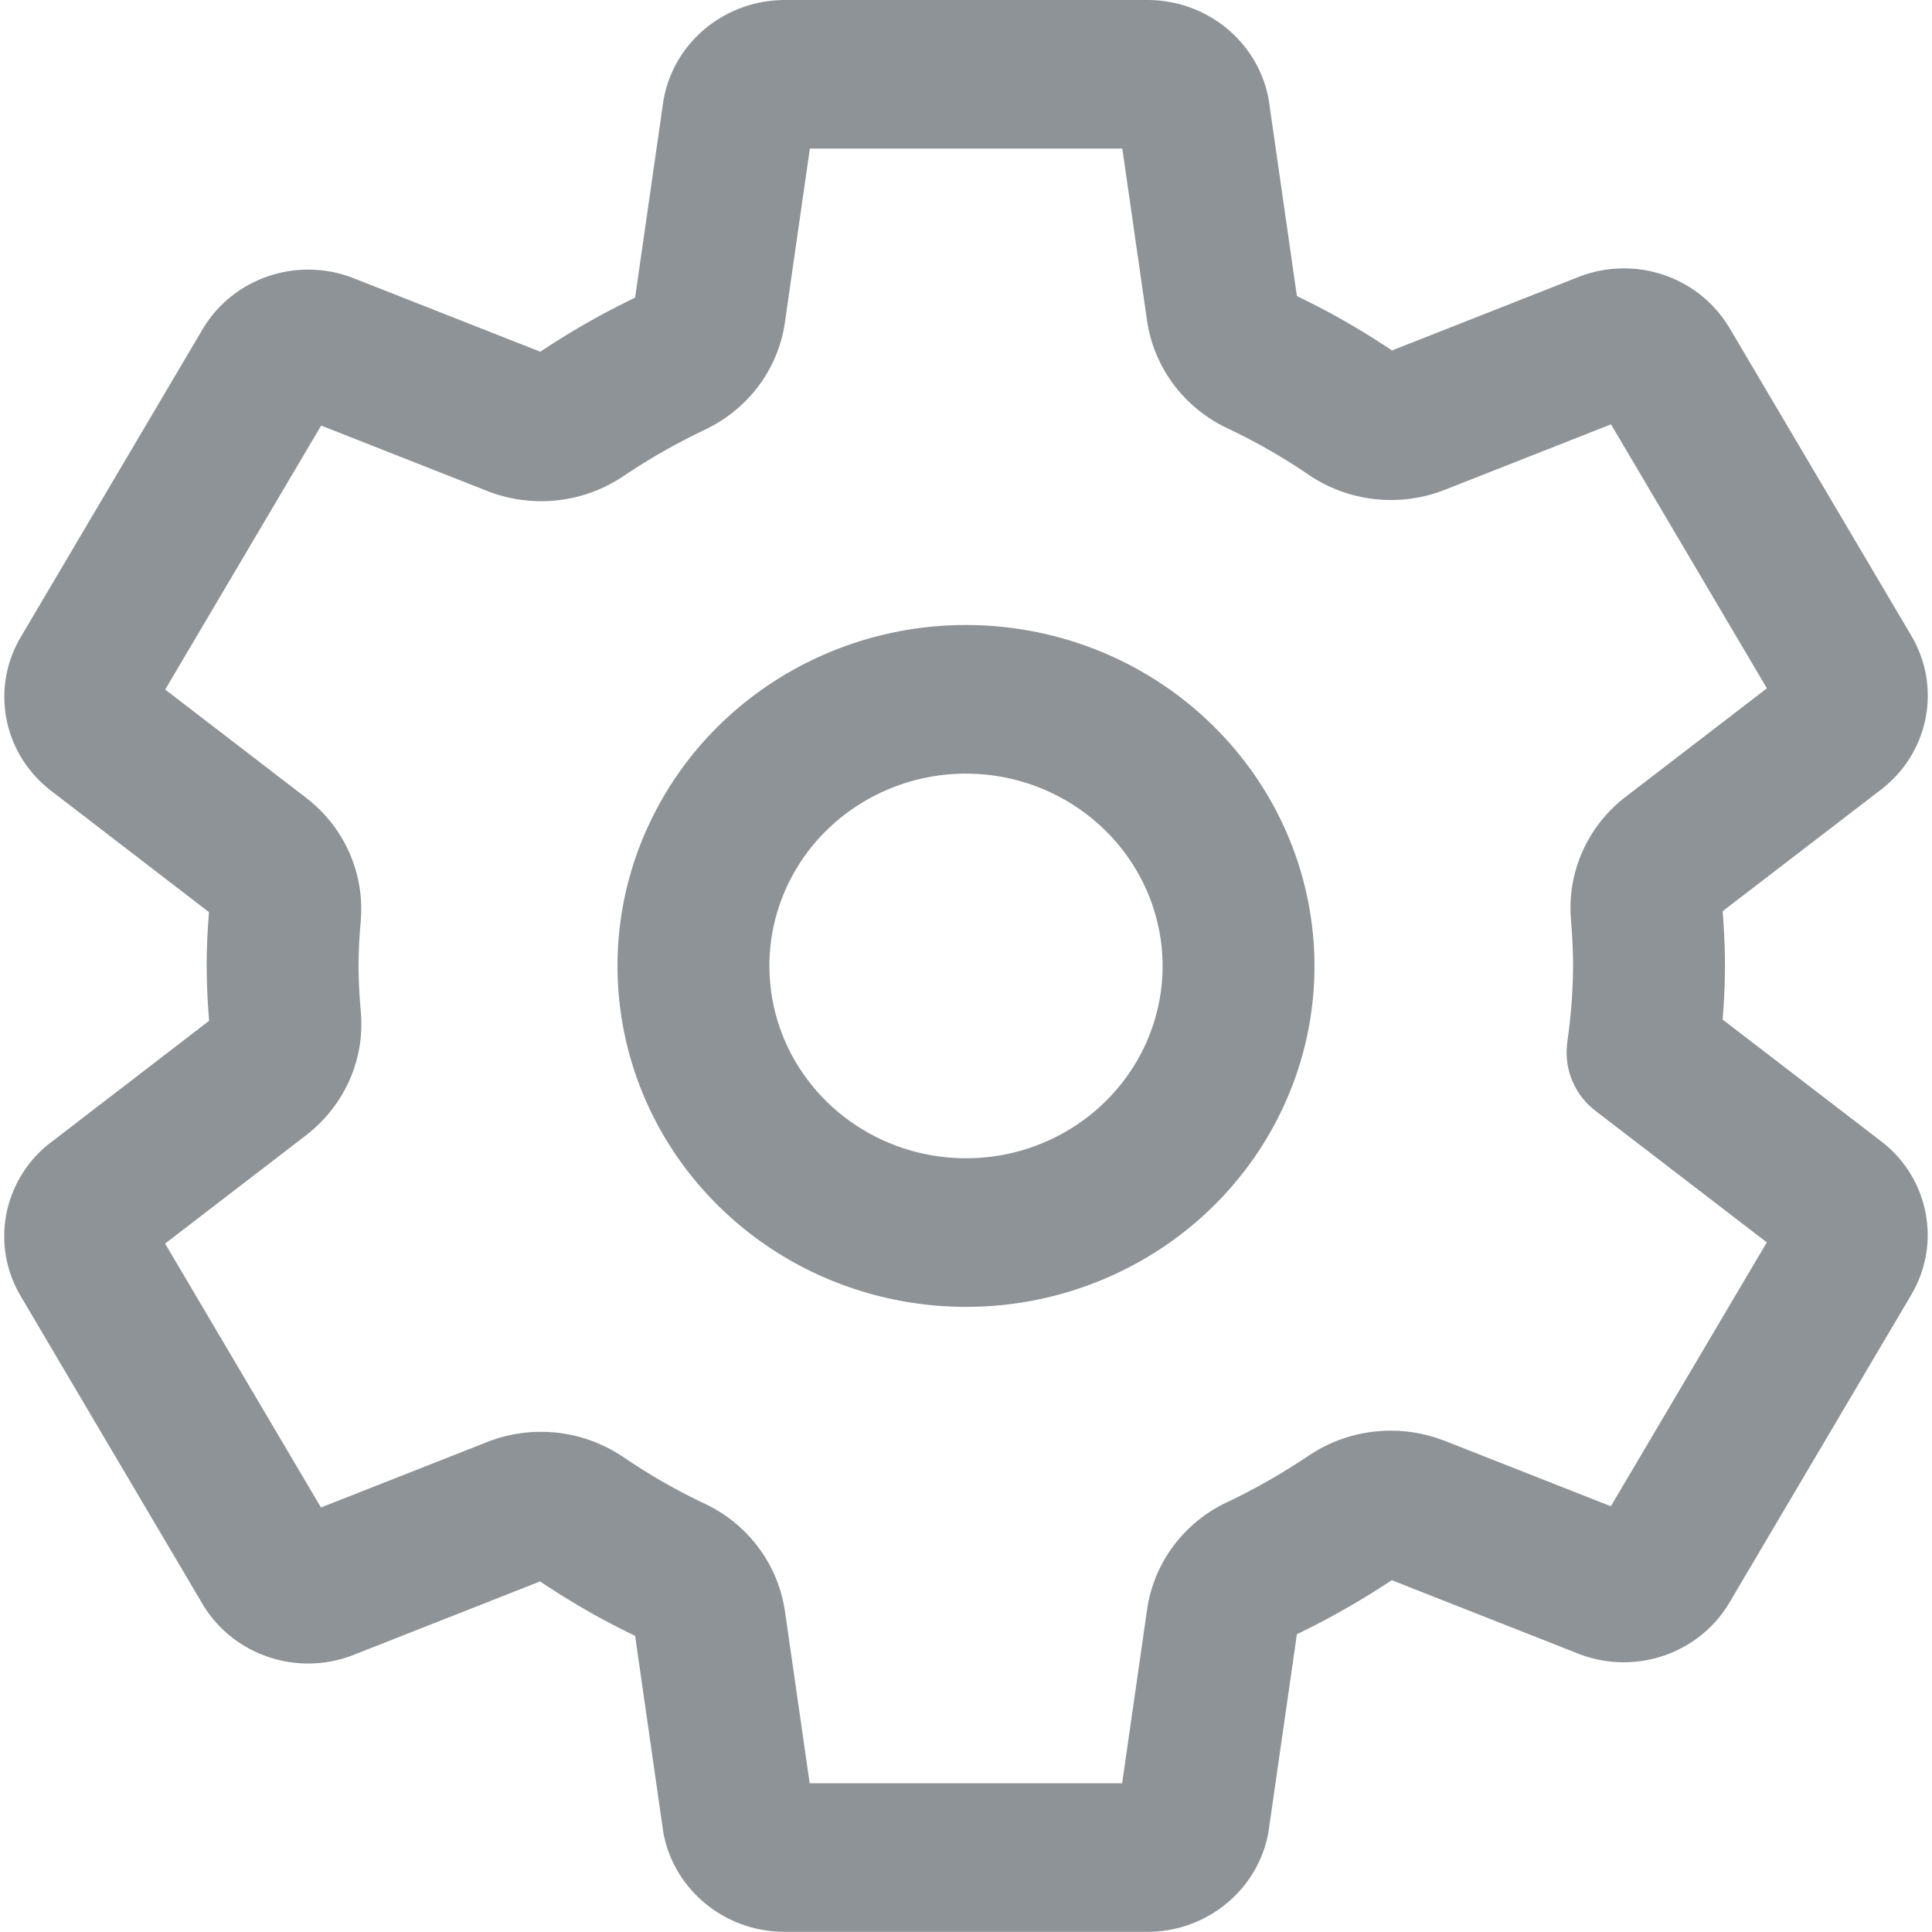<svg width="22" height="22" viewBox="0 0 22 22" fill="none" xmlns="http://www.w3.org/2000/svg">
<g id="Settings Icon">
<path id="Shape" fill-rule="evenodd" clip-rule="evenodd" d="M13.089 0L13.074 0L8.917 4.74106e-05L8.886 0.001C8.226 0.024 7.67 0.497 7.556 1.136L7.553 1.156L7.232 3.389L7.205 3.402L7.135 3.437C6.807 3.599 6.489 3.782 6.184 3.984L6.152 4.005L4.019 3.165L4.004 3.159C3.372 2.924 2.66 3.167 2.315 3.736L0.236 7.255L0.225 7.274C-0.098 7.839 0.033 8.553 0.542 8.973L0.554 8.983L0.56 8.988L2.38 10.387L2.377 10.423C2.362 10.616 2.353 10.807 2.353 10.998L2.354 11.056L2.355 11.122C2.358 11.277 2.366 11.435 2.379 11.6L2.381 11.624L0.56 13.024L0.551 13.03C0.028 13.454 -0.105 14.186 0.236 14.76L2.314 18.278L2.325 18.296C2.675 18.851 3.378 19.086 4.003 18.854L4.01 18.851L6.15 18.008L6.175 18.025L6.241 18.068C6.547 18.269 6.867 18.451 7.198 18.611L7.232 18.627L7.551 20.849L7.555 20.876L7.56 20.902C7.693 21.532 8.254 21.987 8.911 21.998L8.918 21.998L13.083 21.998L13.114 21.998C13.774 21.974 14.33 21.502 14.444 20.863L14.447 20.842L14.768 18.609L14.795 18.596L14.865 18.562C15.193 18.399 15.511 18.216 15.816 18.015L15.848 17.994L17.981 18.834L17.996 18.84C18.628 19.075 19.34 18.831 19.685 18.263L21.764 14.744L21.775 14.725C22.101 14.155 21.965 13.435 21.448 13.017L21.434 13.006L19.616 11.61L19.62 11.556L19.626 11.477C19.636 11.32 19.642 11.162 19.643 11.004L19.642 10.951L19.642 10.892C19.639 10.733 19.631 10.572 19.618 10.399L19.616 10.376L21.432 8.982L21.449 8.968C21.972 8.545 22.105 7.813 21.764 7.238L19.686 3.721L19.674 3.703C19.326 3.148 18.622 2.912 17.997 3.145L17.99 3.148L15.85 3.991L15.825 3.973L15.759 3.93C15.453 3.729 15.133 3.548 14.802 3.388L14.768 3.371L14.449 1.149L14.445 1.123L14.44 1.097C14.307 0.467 13.746 0.011 13.089 0ZM9.222 1.692H12.78L13.062 3.654L13.066 3.679C13.152 4.203 13.494 4.652 13.983 4.88L14.046 4.91C14.341 5.053 14.627 5.219 14.9 5.405L14.922 5.42L14.945 5.435C15.393 5.719 15.955 5.773 16.451 5.578L18.345 4.832L20.12 7.838L18.511 9.074L18.49 9.09L18.47 9.106C18.064 9.44 17.848 9.943 17.888 10.46L17.889 10.475L17.896 10.563C17.907 10.722 17.913 10.864 17.913 10.999C17.911 11.286 17.889 11.578 17.847 11.867L17.845 11.886L17.843 11.905C17.815 12.191 17.937 12.473 18.17 12.651L20.119 14.147L18.343 17.152L16.449 16.406L16.424 16.397C15.914 16.207 15.343 16.276 14.896 16.58L14.837 16.619C14.562 16.8 14.271 16.965 13.969 17.108L13.946 17.119L13.923 17.13C13.456 17.37 13.135 17.816 13.062 18.329L12.778 20.306H9.22L8.938 18.345L8.934 18.32C8.848 17.795 8.506 17.347 8.017 17.119L7.954 17.089C7.659 16.946 7.373 16.779 7.1 16.593L7.078 16.578L7.055 16.564C6.607 16.279 6.045 16.225 5.549 16.42L3.655 17.166L1.88 14.161L3.49 12.924L3.51 12.908C3.929 12.572 4.152 12.061 4.11 11.537L4.104 11.467C4.09 11.3 4.083 11.145 4.083 10.998C4.083 10.833 4.091 10.665 4.108 10.488L4.11 10.463L4.111 10.437C4.14 9.912 3.907 9.408 3.486 9.085L1.881 7.852L3.657 4.846L5.551 5.592L5.576 5.602C6.086 5.791 6.657 5.723 7.104 5.418L7.163 5.379C7.438 5.198 7.729 5.034 8.031 4.891L8.054 4.88L8.077 4.868C8.544 4.628 8.865 4.183 8.938 3.67L9.222 1.692ZM11.392 7.136C13.273 7.32 14.76 8.776 14.949 10.618C15.114 12.25 14.213 13.807 12.697 14.509C11.182 15.21 9.379 14.904 8.194 13.745C7.008 12.585 6.696 10.821 7.413 9.339C8.13 7.856 9.722 6.974 11.392 7.136ZM9.417 12.548C8.748 11.894 8.572 10.899 8.976 10.062C9.381 9.226 10.279 8.729 11.22 8.82C12.281 8.924 13.121 9.746 13.228 10.785C13.321 11.705 12.812 12.583 11.957 12.979C11.103 13.375 10.086 13.202 9.417 12.548Z" fill="#141E28" fill-opacity="0.48"/>
</g>
</svg>
